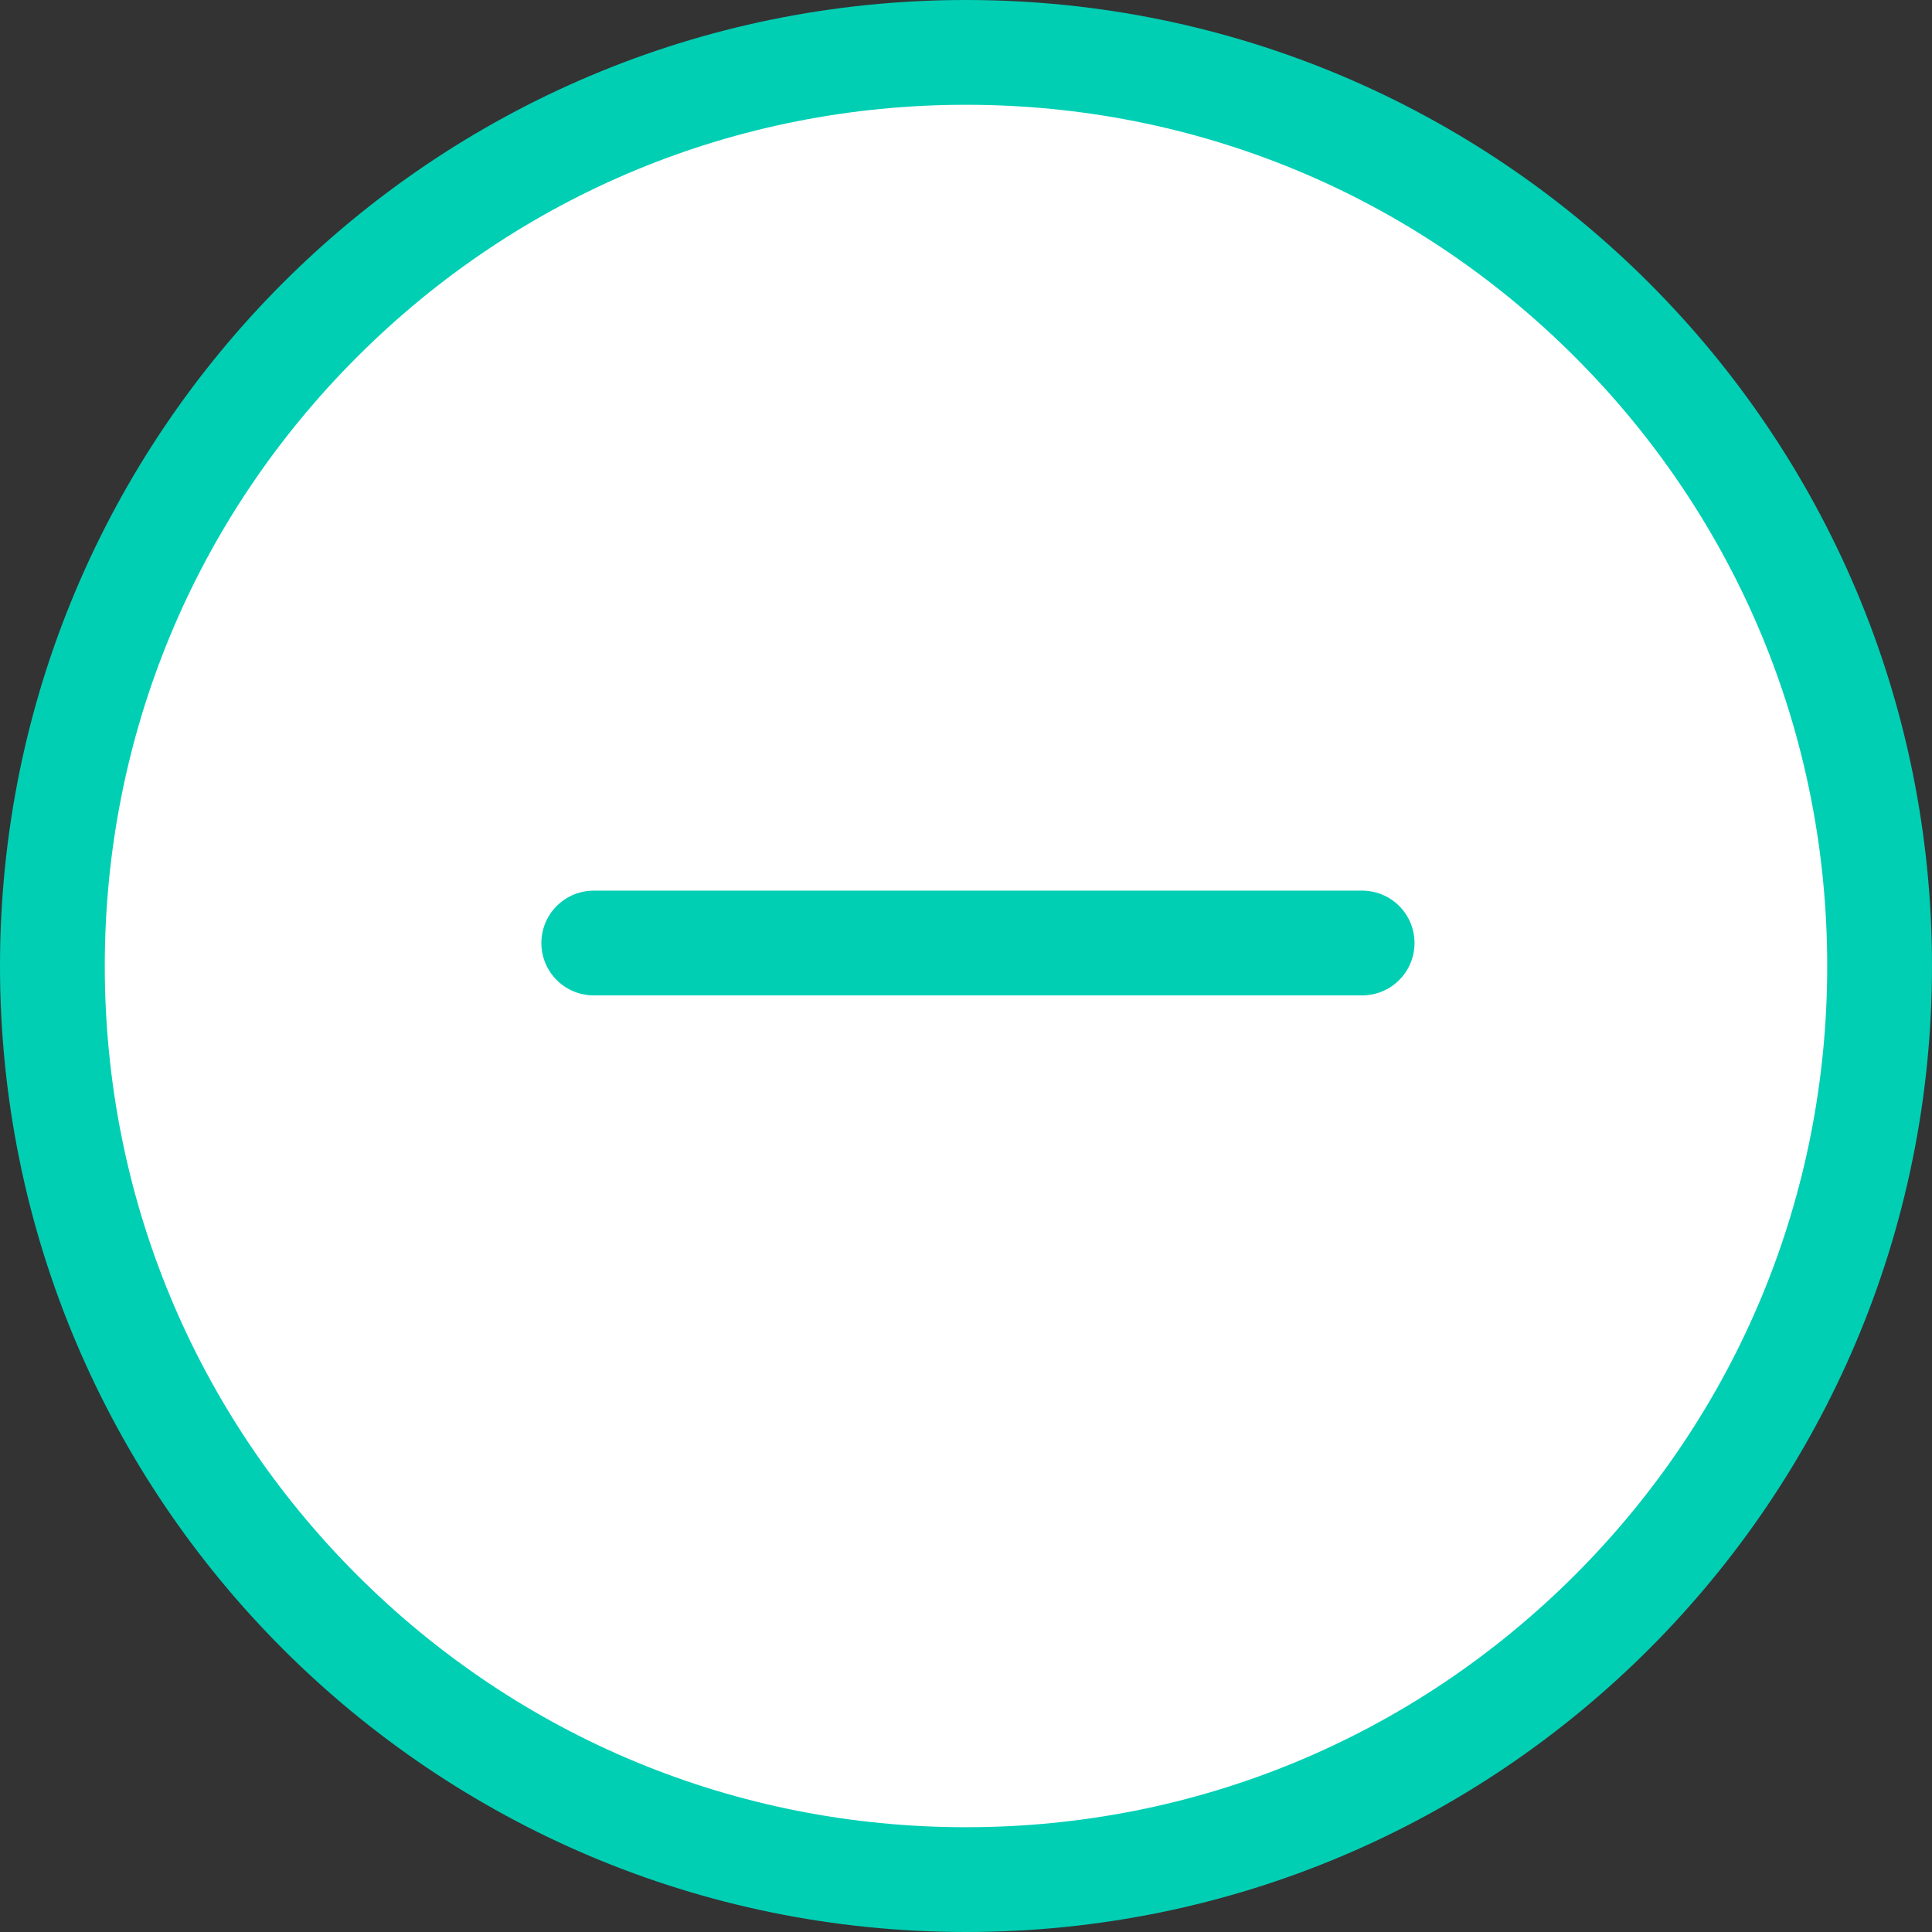 <svg xmlns="http://www.w3.org/2000/svg" width="27.658" height="27.658" viewBox="0 0 27.658 27.658">
  <rect x="0" y="0" width="27.658" height="27.658" fill="#333333" stroke="none"/>
  <g id="Group_1751" data-name="Group 1751" transform="translate(-140 -832)">
    <g id="Path_449" data-name="Path 449" transform="translate(140 832)" fill="#fff">
      <path d="M 13.829 26.908 C 10.335 26.908 7.051 25.547 4.581 23.077 C 2.11 20.607 0.75 17.322 0.75 13.829 C 0.75 10.335 2.11 7.051 4.581 4.581 C 7.051 2.11 10.335 0.75 13.829 0.75 C 17.322 0.75 20.607 2.11 23.077 4.581 C 25.547 7.051 26.908 10.335 26.908 13.829 C 26.908 17.322 25.547 20.607 23.077 23.077 C 20.607 25.547 17.322 26.908 13.829 26.908 Z" stroke="none"/>
      <path d="M 13.829 1.5 C 10.536 1.5 7.44 2.782 5.111 5.111 C 2.782 7.44 1.5 10.536 1.5 13.829 C 1.5 17.122 2.782 20.218 5.111 22.547 C 7.44 24.875 10.536 26.158 13.829 26.158 C 17.122 26.158 20.218 24.875 22.547 22.547 C 24.875 20.218 26.158 17.122 26.158 13.829 C 26.158 10.536 24.875 7.44 22.547 5.111 C 20.218 2.782 17.122 1.5 13.829 1.5 M 13.829 -1.9073486328125e-06 C 21.466 -1.9073486328125e-06 27.658 6.191 27.658 13.829 C 27.658 21.466 21.466 27.658 13.829 27.658 C 6.191 27.658 -1.9073486328125e-06 21.466 -1.9073486328125e-06 13.829 C -1.9073486328125e-06 6.191 6.191 -1.9073486328125e-06 13.829 -1.9073486328125e-06 Z" stroke="none" fill="#00cfb4"/>
    </g>
    <line id="Line_174" data-name="Line 174" x2="11" transform="translate(148.5 845.5)" fill="none" stroke="#00cfb4" stroke-linecap="round" stroke-width="1.5"/>
  </g>
</svg>
